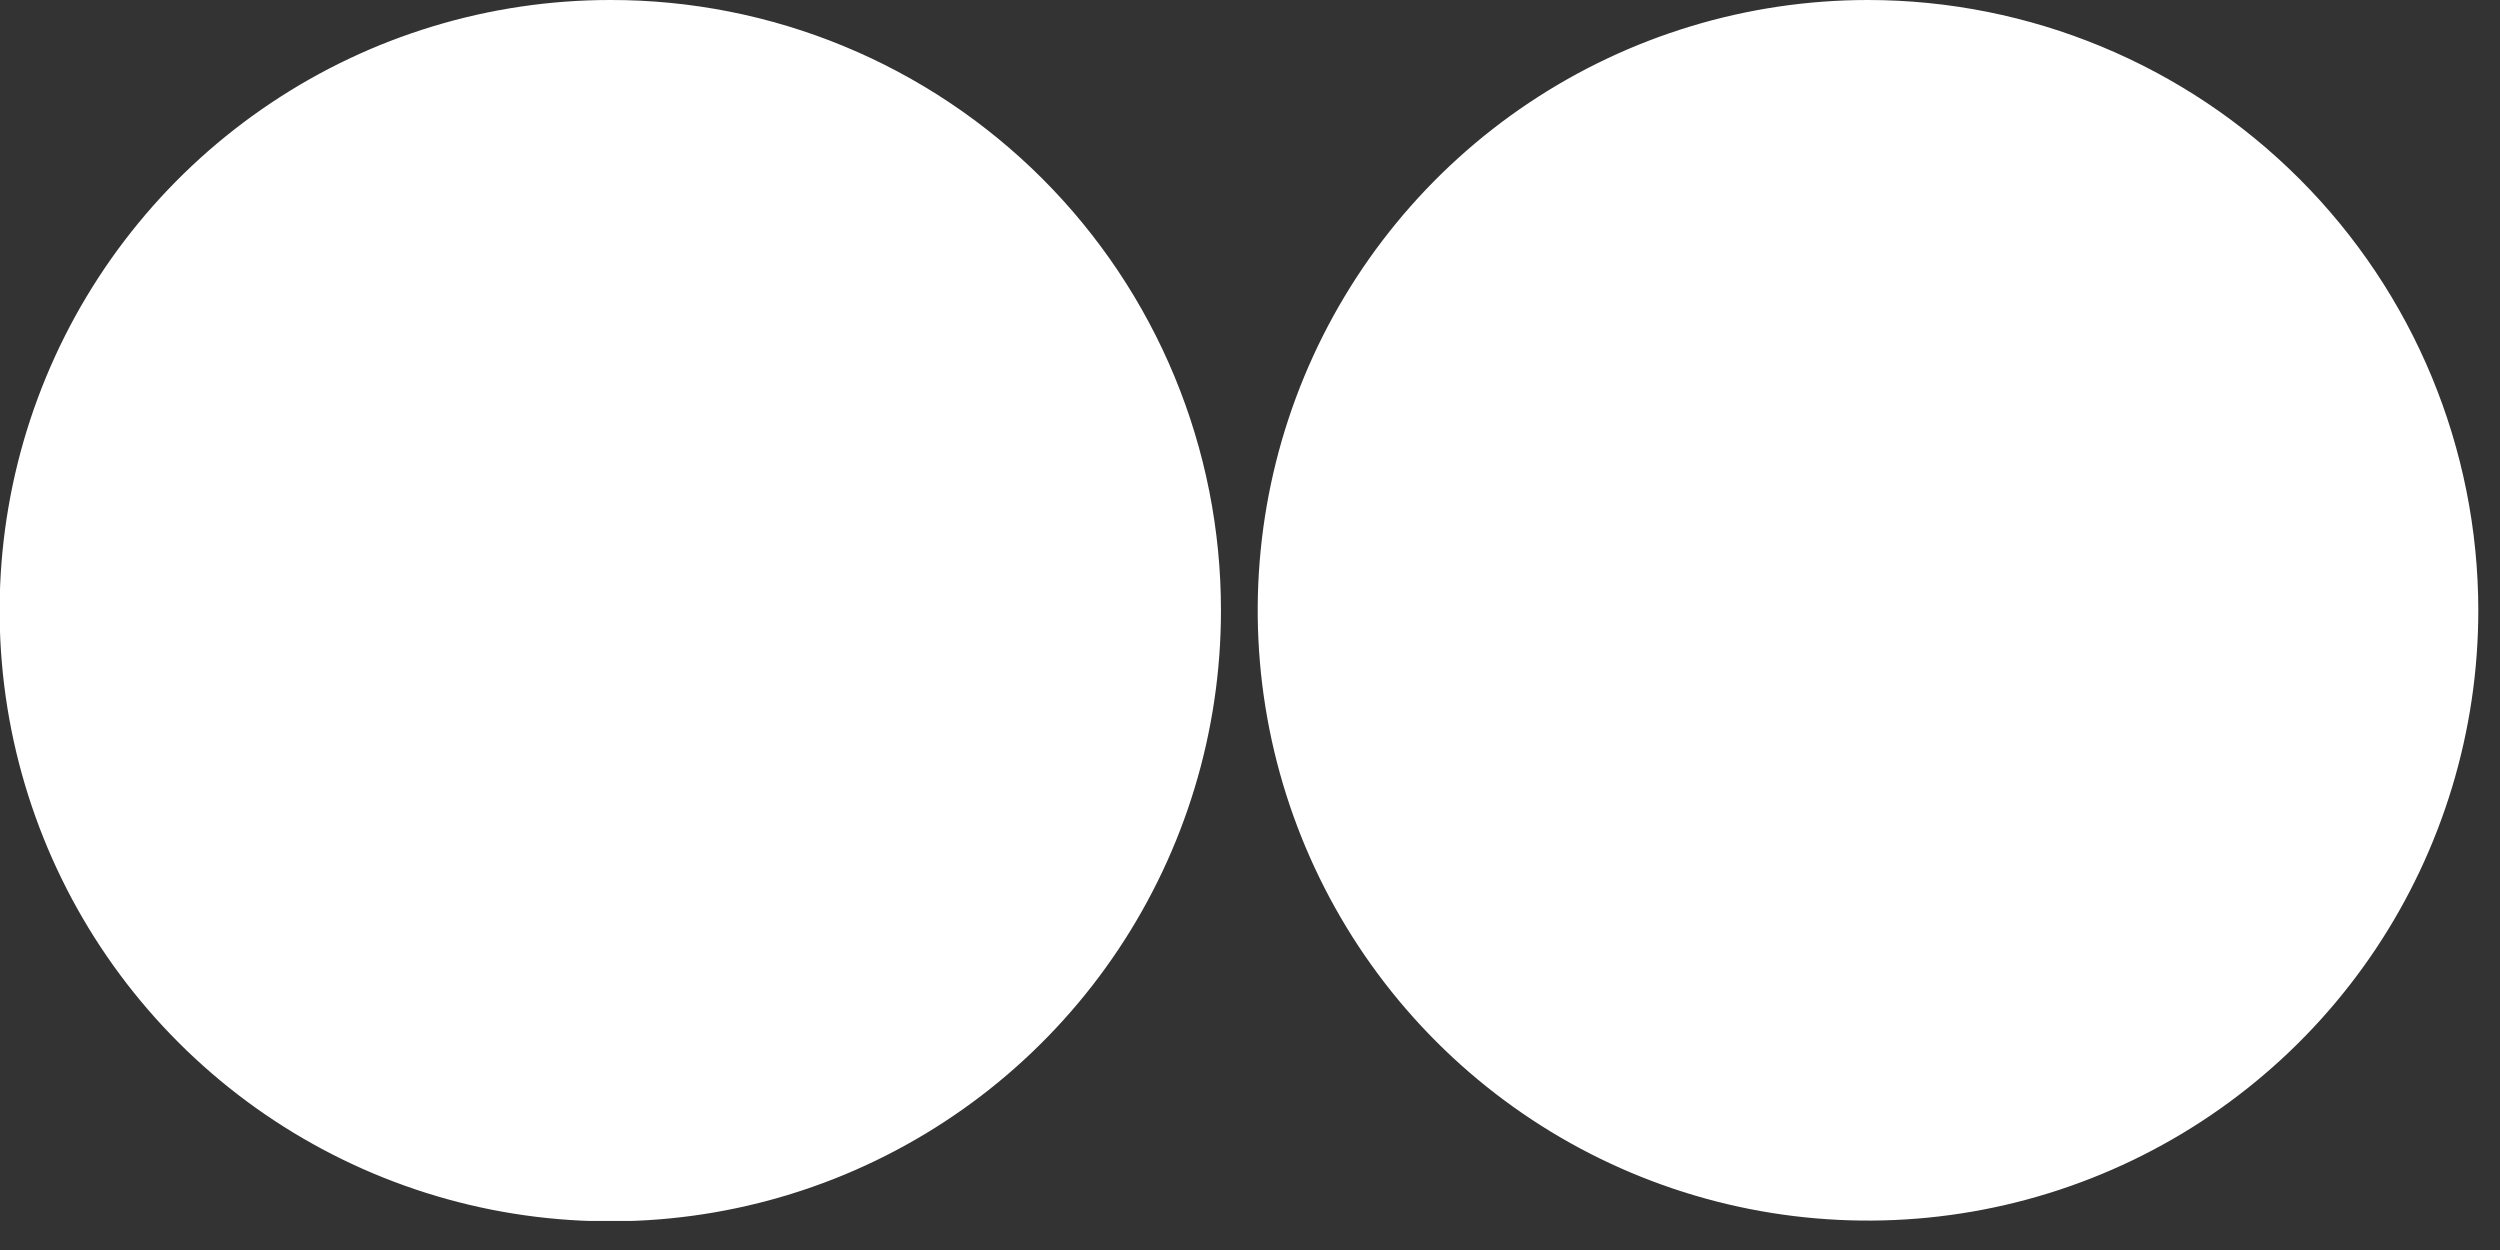 <svg width="68" height="34" viewBox="0 0 68 34" fill="none" xmlns="http://www.w3.org/2000/svg">
<rect x="0" y="0" width="68" height="34" fill="#333333" stroke="none"/>
<g clip-path="url(#clip0_523_11)">
<path d="M66.91 16.6C66.91 19.784 65.966 22.897 64.197 25.545C62.428 28.192 59.913 30.256 56.971 31.474C54.029 32.693 50.792 33.012 47.669 32.391C44.546 31.769 41.677 30.236 39.426 27.984C37.174 25.733 35.641 22.864 35.019 19.741C34.398 16.618 34.717 13.381 35.935 10.439C37.154 7.497 39.218 4.982 41.865 3.213C44.513 1.444 47.626 0.5 50.81 0.5C55.079 0.503 59.173 2.2 62.191 5.219C65.21 8.237 66.907 12.331 66.91 16.6Z" fill="white" stroke="white" stroke-miterlimit="10"/>
<path d="M57.97 11.98H43.61V13.53H57.97V11.98Z" fill="white"/>
<path d="M57.97 15.9H43.61V17.45H57.97V15.9Z" fill="white"/>
<path d="M57.97 19.71H43.61V21.24H57.97V19.71Z" fill="white"/>
<path d="M32.71 16.6C32.712 19.787 31.769 22.902 30 25.553C28.231 28.204 25.715 30.27 22.772 31.491C19.828 32.712 16.589 33.032 13.463 32.412C10.338 31.791 7.466 30.258 5.212 28.005C2.958 25.752 1.423 22.882 0.8 19.757C0.178 16.631 0.496 13.392 1.715 10.447C2.934 7.503 4.999 4.986 7.649 3.216C10.298 1.445 13.413 0.5 16.6 0.5C18.715 0.497 20.811 0.912 22.766 1.72C24.721 2.528 26.497 3.714 27.994 5.209C29.49 6.705 30.677 8.48 31.486 10.435C32.295 12.389 32.711 14.485 32.71 16.6Z" fill="white" stroke="white" stroke-miterlimit="10"/>
</g>
<defs>
<clipPath id="clip0_523_11">
<rect width="67.41" height="33.21" fill="white"/>
</clipPath>
</defs>
</svg>
